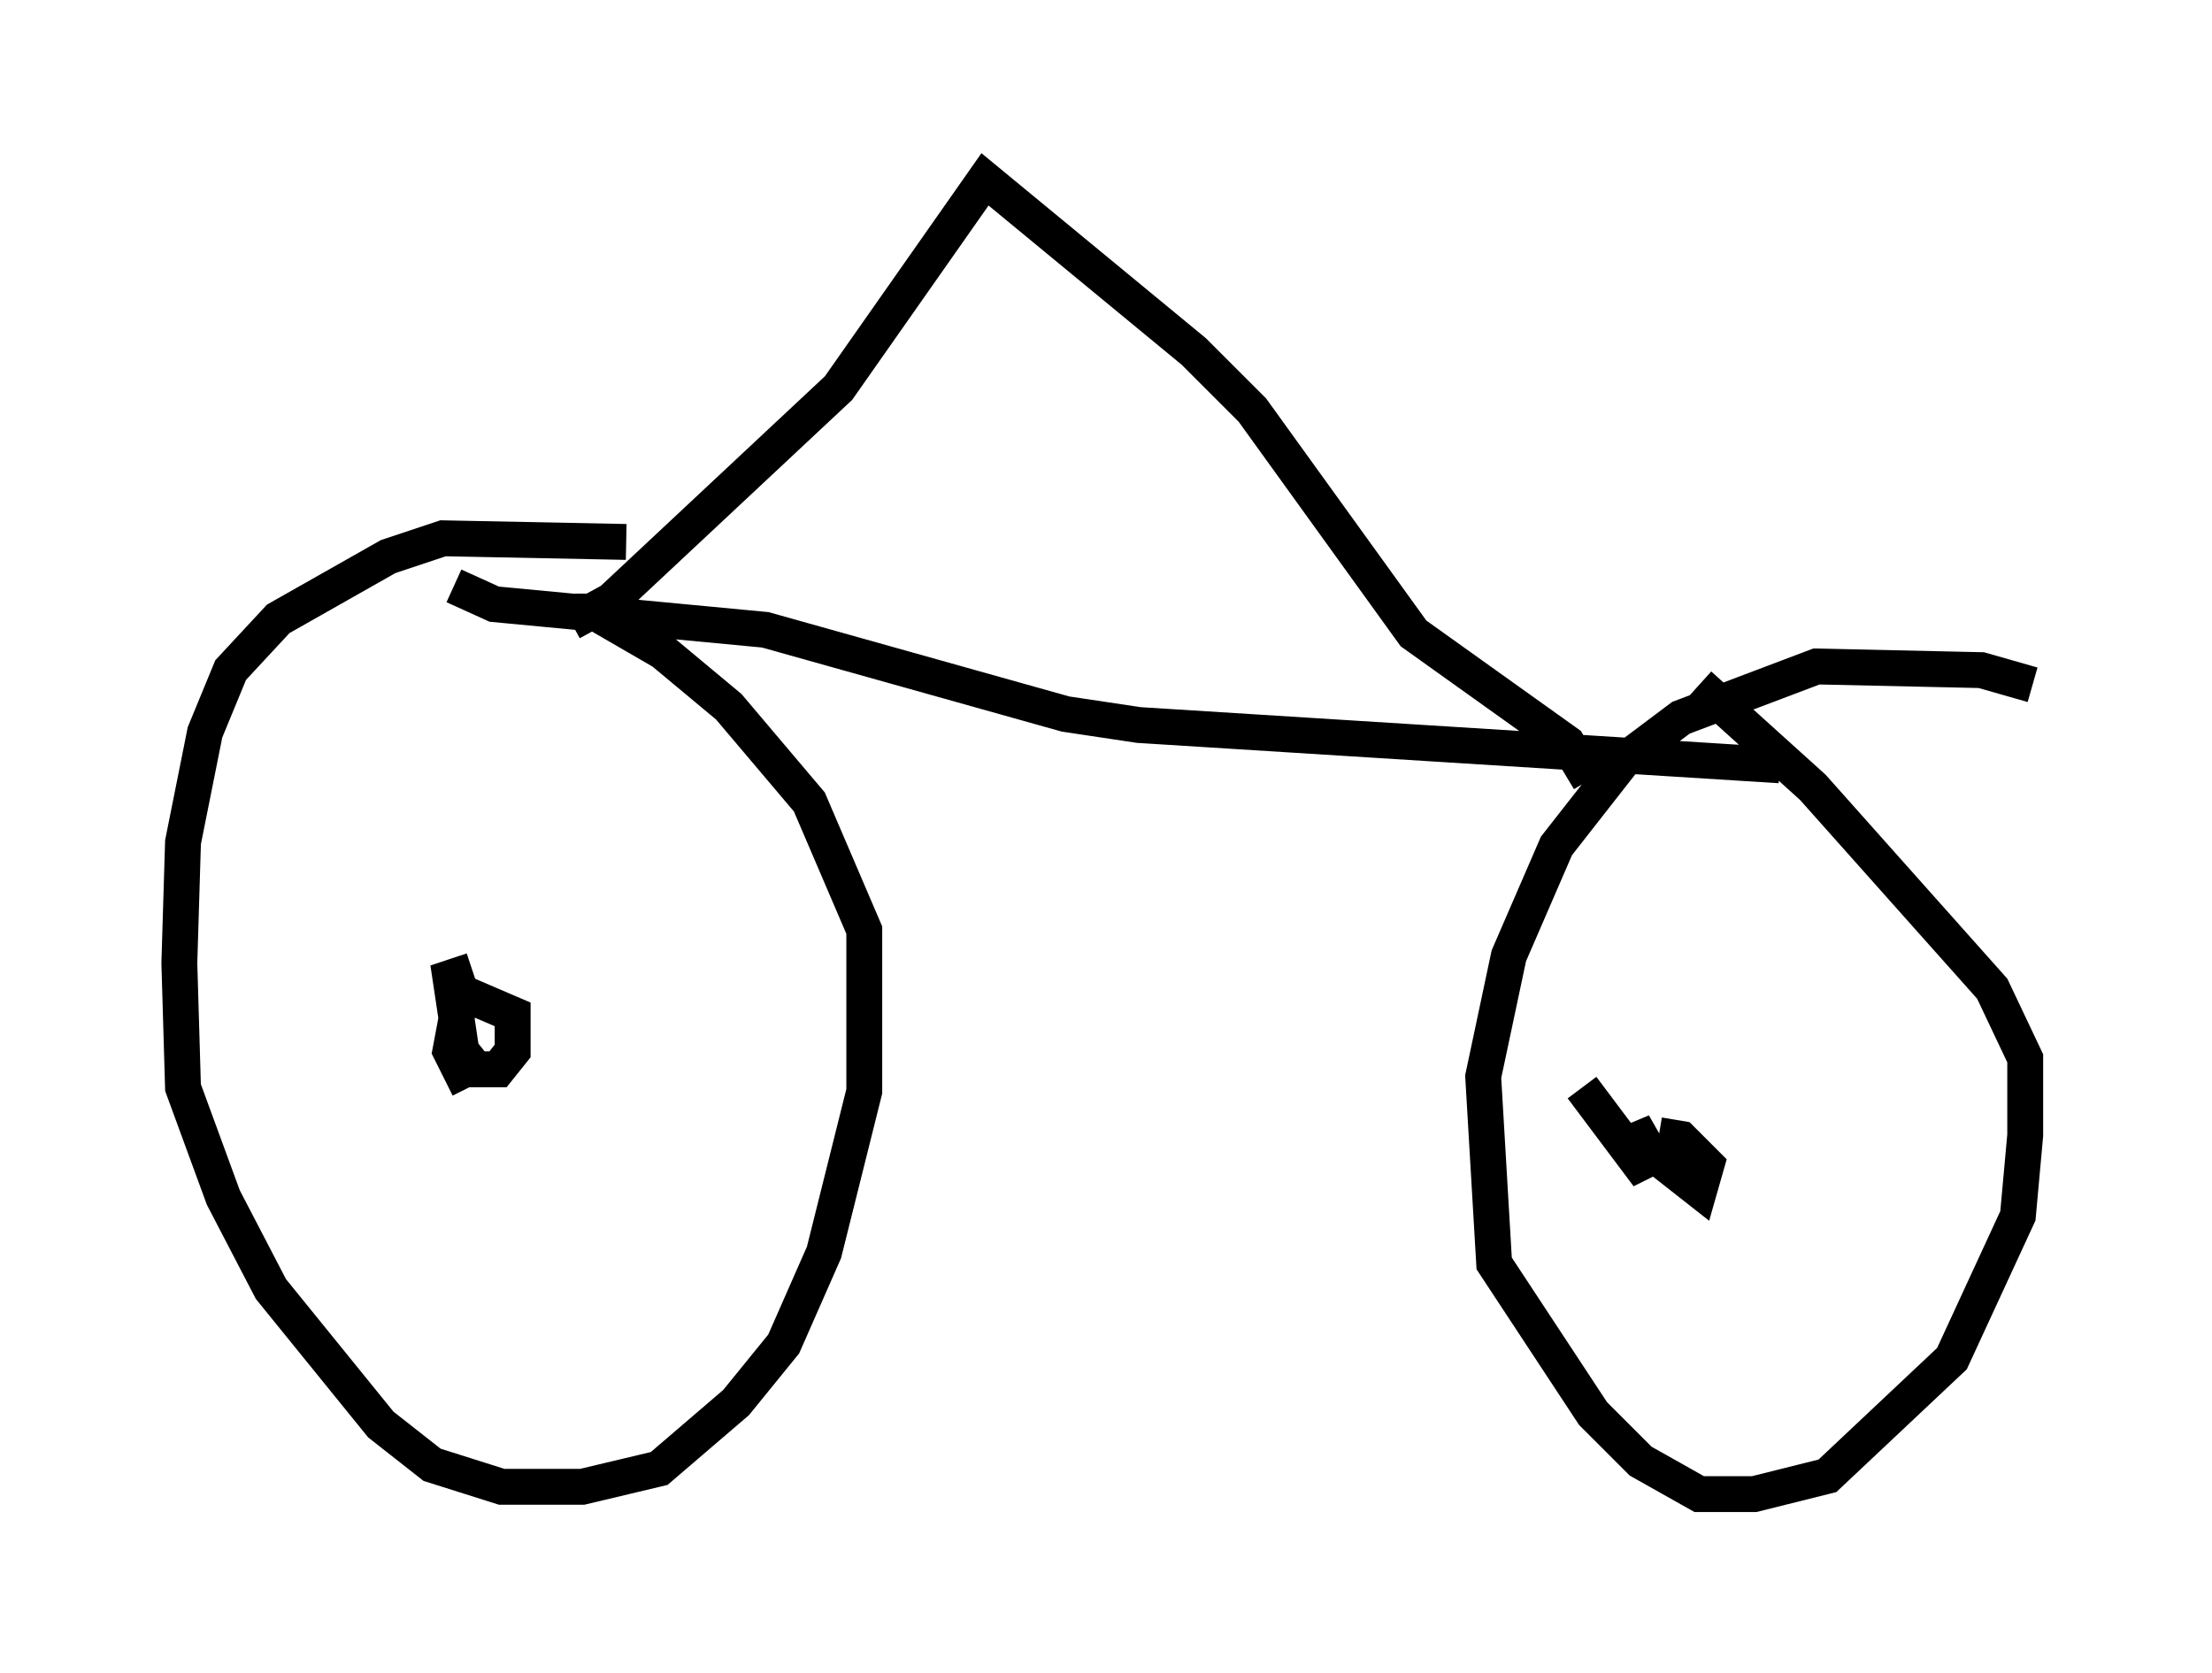 <?xml version="1.0" encoding="utf-8" ?>
<svg baseProfile="full" height="46.648" version="1.1" width="61.655" xmlns="http://www.w3.org/2000/svg" xmlns:ev="http://www.w3.org/2001/xml-events" xmlns:xlink="http://www.w3.org/1999/xlink"><defs /><rect fill="white" height="46.648" width="61.655" x="0" y="0" /><path d="M18.169, 15.515 m-0.715, -0.408 l-5.104, -0.102 -1.531, 0.51 l-3.063, 1.735 -1.327, 1.429 l-0.715, 1.735 -0.613, 3.063 l-0.102, 3.369 0.102, 3.471 l1.123, 3.063 1.327, 2.552 l3.063, 3.777 1.429, 1.123 l1.94, 0.613 2.246, 0.0 l2.144, -0.51 2.144, -1.838 l1.327, -1.633 1.123, -2.552 l1.123, -4.492 0.0, -4.492 l-1.531, -3.573 -2.246, -2.654 l-1.838, -1.531 -1.94, -1.123 l-0.51, 0.0 m-2.858, 10.004 l-0.613, 0.204 0.306, 2.042 l0.408, 0.51 0.613, 0.0 l0.408, -0.51 0.0, -1.021 l-1.429, -0.613 -0.306, 1.633 l0.51, 1.021 m43.59, -11.229 l-1.429, -0.408 -4.594, -0.102 l-3.777, 1.429 -1.633, 1.225 l-1.838, 2.348 -1.327, 3.063 l-0.715, 3.369 0.306, 5.206 l2.756, 4.185 1.327, 1.327 l1.633, 0.919 1.531, 0.0 l2.042, -0.51 3.471, -3.267 l1.838, -3.981 0.204, -2.246 l0.0, -2.144 -0.919, -1.94 l-5.002, -5.615 -3.165, -2.858 m-3.267, 11.229 l1.838, 2.45 -0.408, -1.429 l0.408, 0.715 1.429, 1.123 l0.204, -0.715 -0.715, -0.715 l-0.613, -0.102 m-33.586, -15.313 l1.123, 0.51 7.554, 0.715 l8.371, 2.348 2.042, 0.306 l17.865, 1.123 m-33.688, -3.981 l1.123, -0.613 6.329, -5.921 l4.083, -5.819 5.819, 4.798 l1.633, 1.633 4.492, 6.227 l4.288, 3.063 0.613, 1.021 " fill="none" stroke="black" stroke-width="1" /></svg>